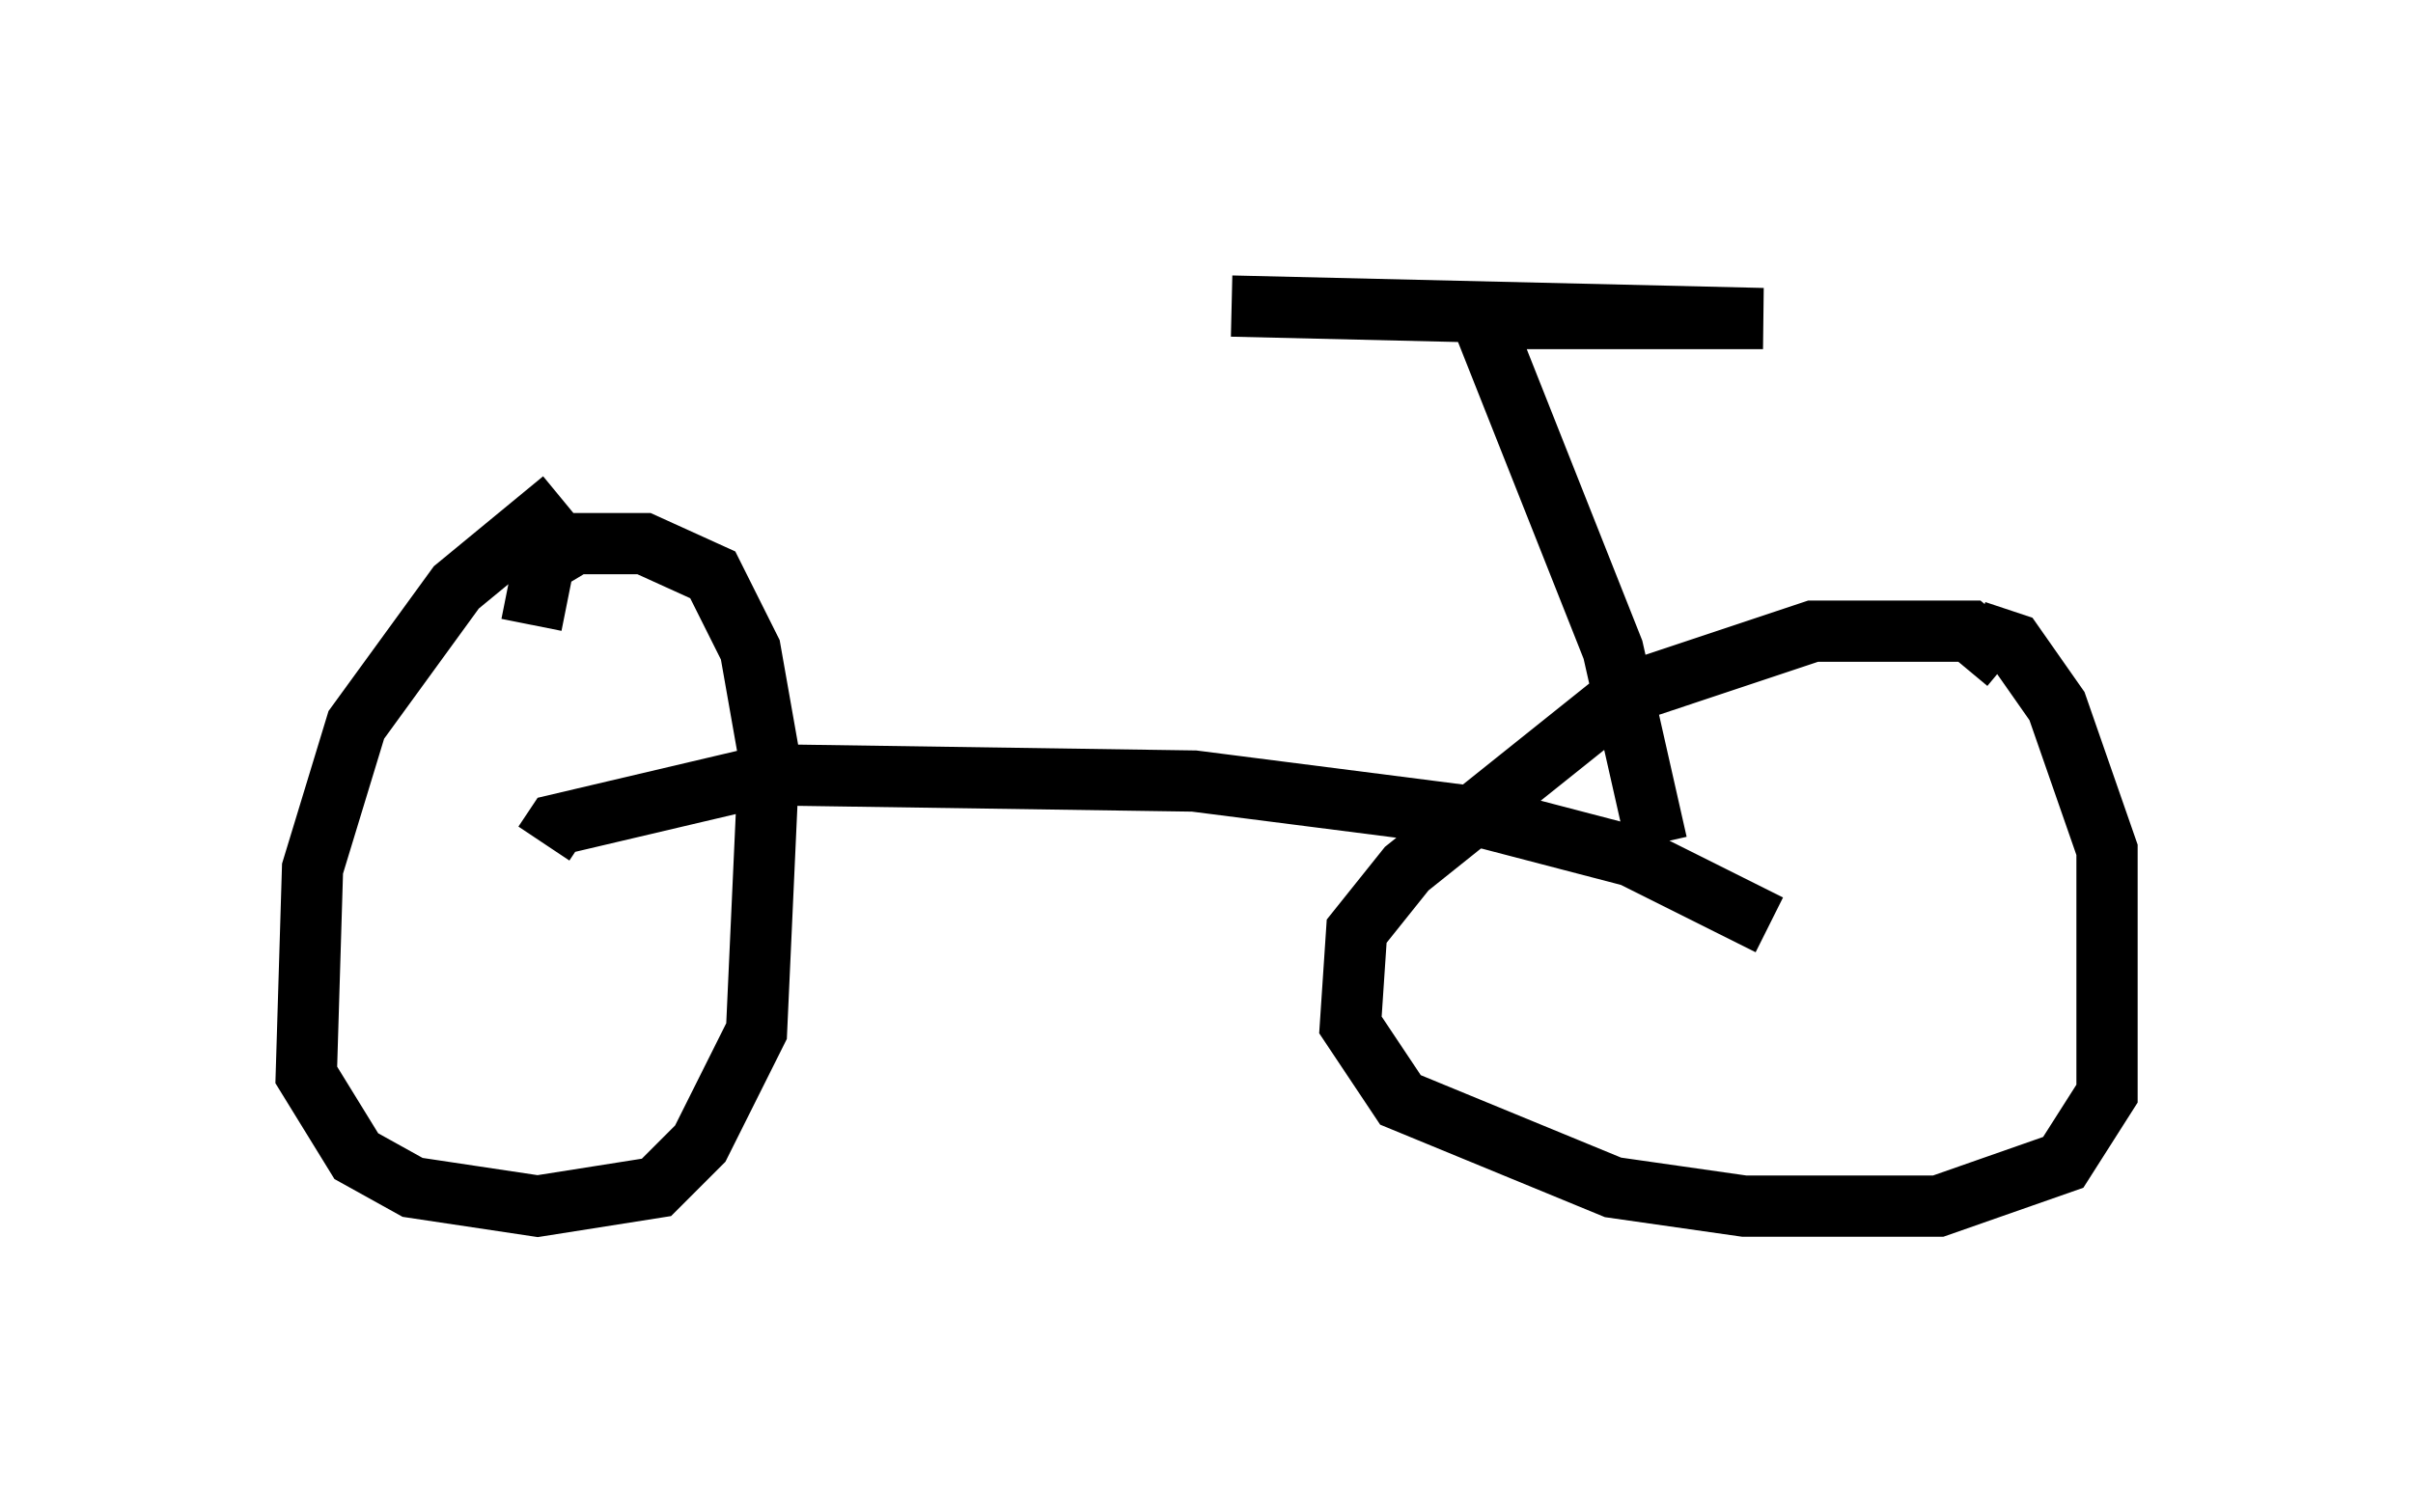 <?xml version="1.0" encoding="utf-8" ?>
<svg baseProfile="full" height="24.7" version="1.1" width="39.4" xmlns="http://www.w3.org/2000/svg" xmlns:ev="http://www.w3.org/2001/xml-events" xmlns:xlink="http://www.w3.org/1999/xlink"><defs /><rect fill="white" height="24.7" width="39.4" x="0" y="0" /><path d="M12.963, 6.327 m-3.777, 1.838 l-1.735, 1.429 -1.633, 2.246 l-0.715, 2.348 -0.102, 3.369 l0.817, 1.327 0.919, 0.51 l2.042, 0.306 1.94, -0.306 l0.715, -0.715 0.919, -1.838 l0.204, -4.492 -0.306, -1.735 l-0.613, -1.225 -1.123, -0.51 l-1.123, 0.0 -0.51, 0.306 l-0.204, 1.021 m24.092, 0.613 l-0.613, -0.51 -2.552, 0.0 l-3.063, 1.021 -3.573, 2.858 l-0.817, 1.021 -0.102, 1.531 l0.817, 1.225 3.471, 1.429 l2.144, 0.306 3.165, 0.0 l2.042, -0.715 0.715, -1.123 l0.0, -3.981 -0.817, -2.348 l-0.715, -1.021 -0.613, -0.204 m-3.369, 4.798 l-2.246, -1.123 -2.348, -0.613 l-4.798, -0.613 -6.942, -0.102 l-3.471, 0.817 -0.204, 0.306 m18.171, 0.0 l-0.715, -3.165 -2.144, -5.41 l4.594, 0.0 -8.677, -0.204 " fill="none" stroke="black" stroke-width="1" /></svg>